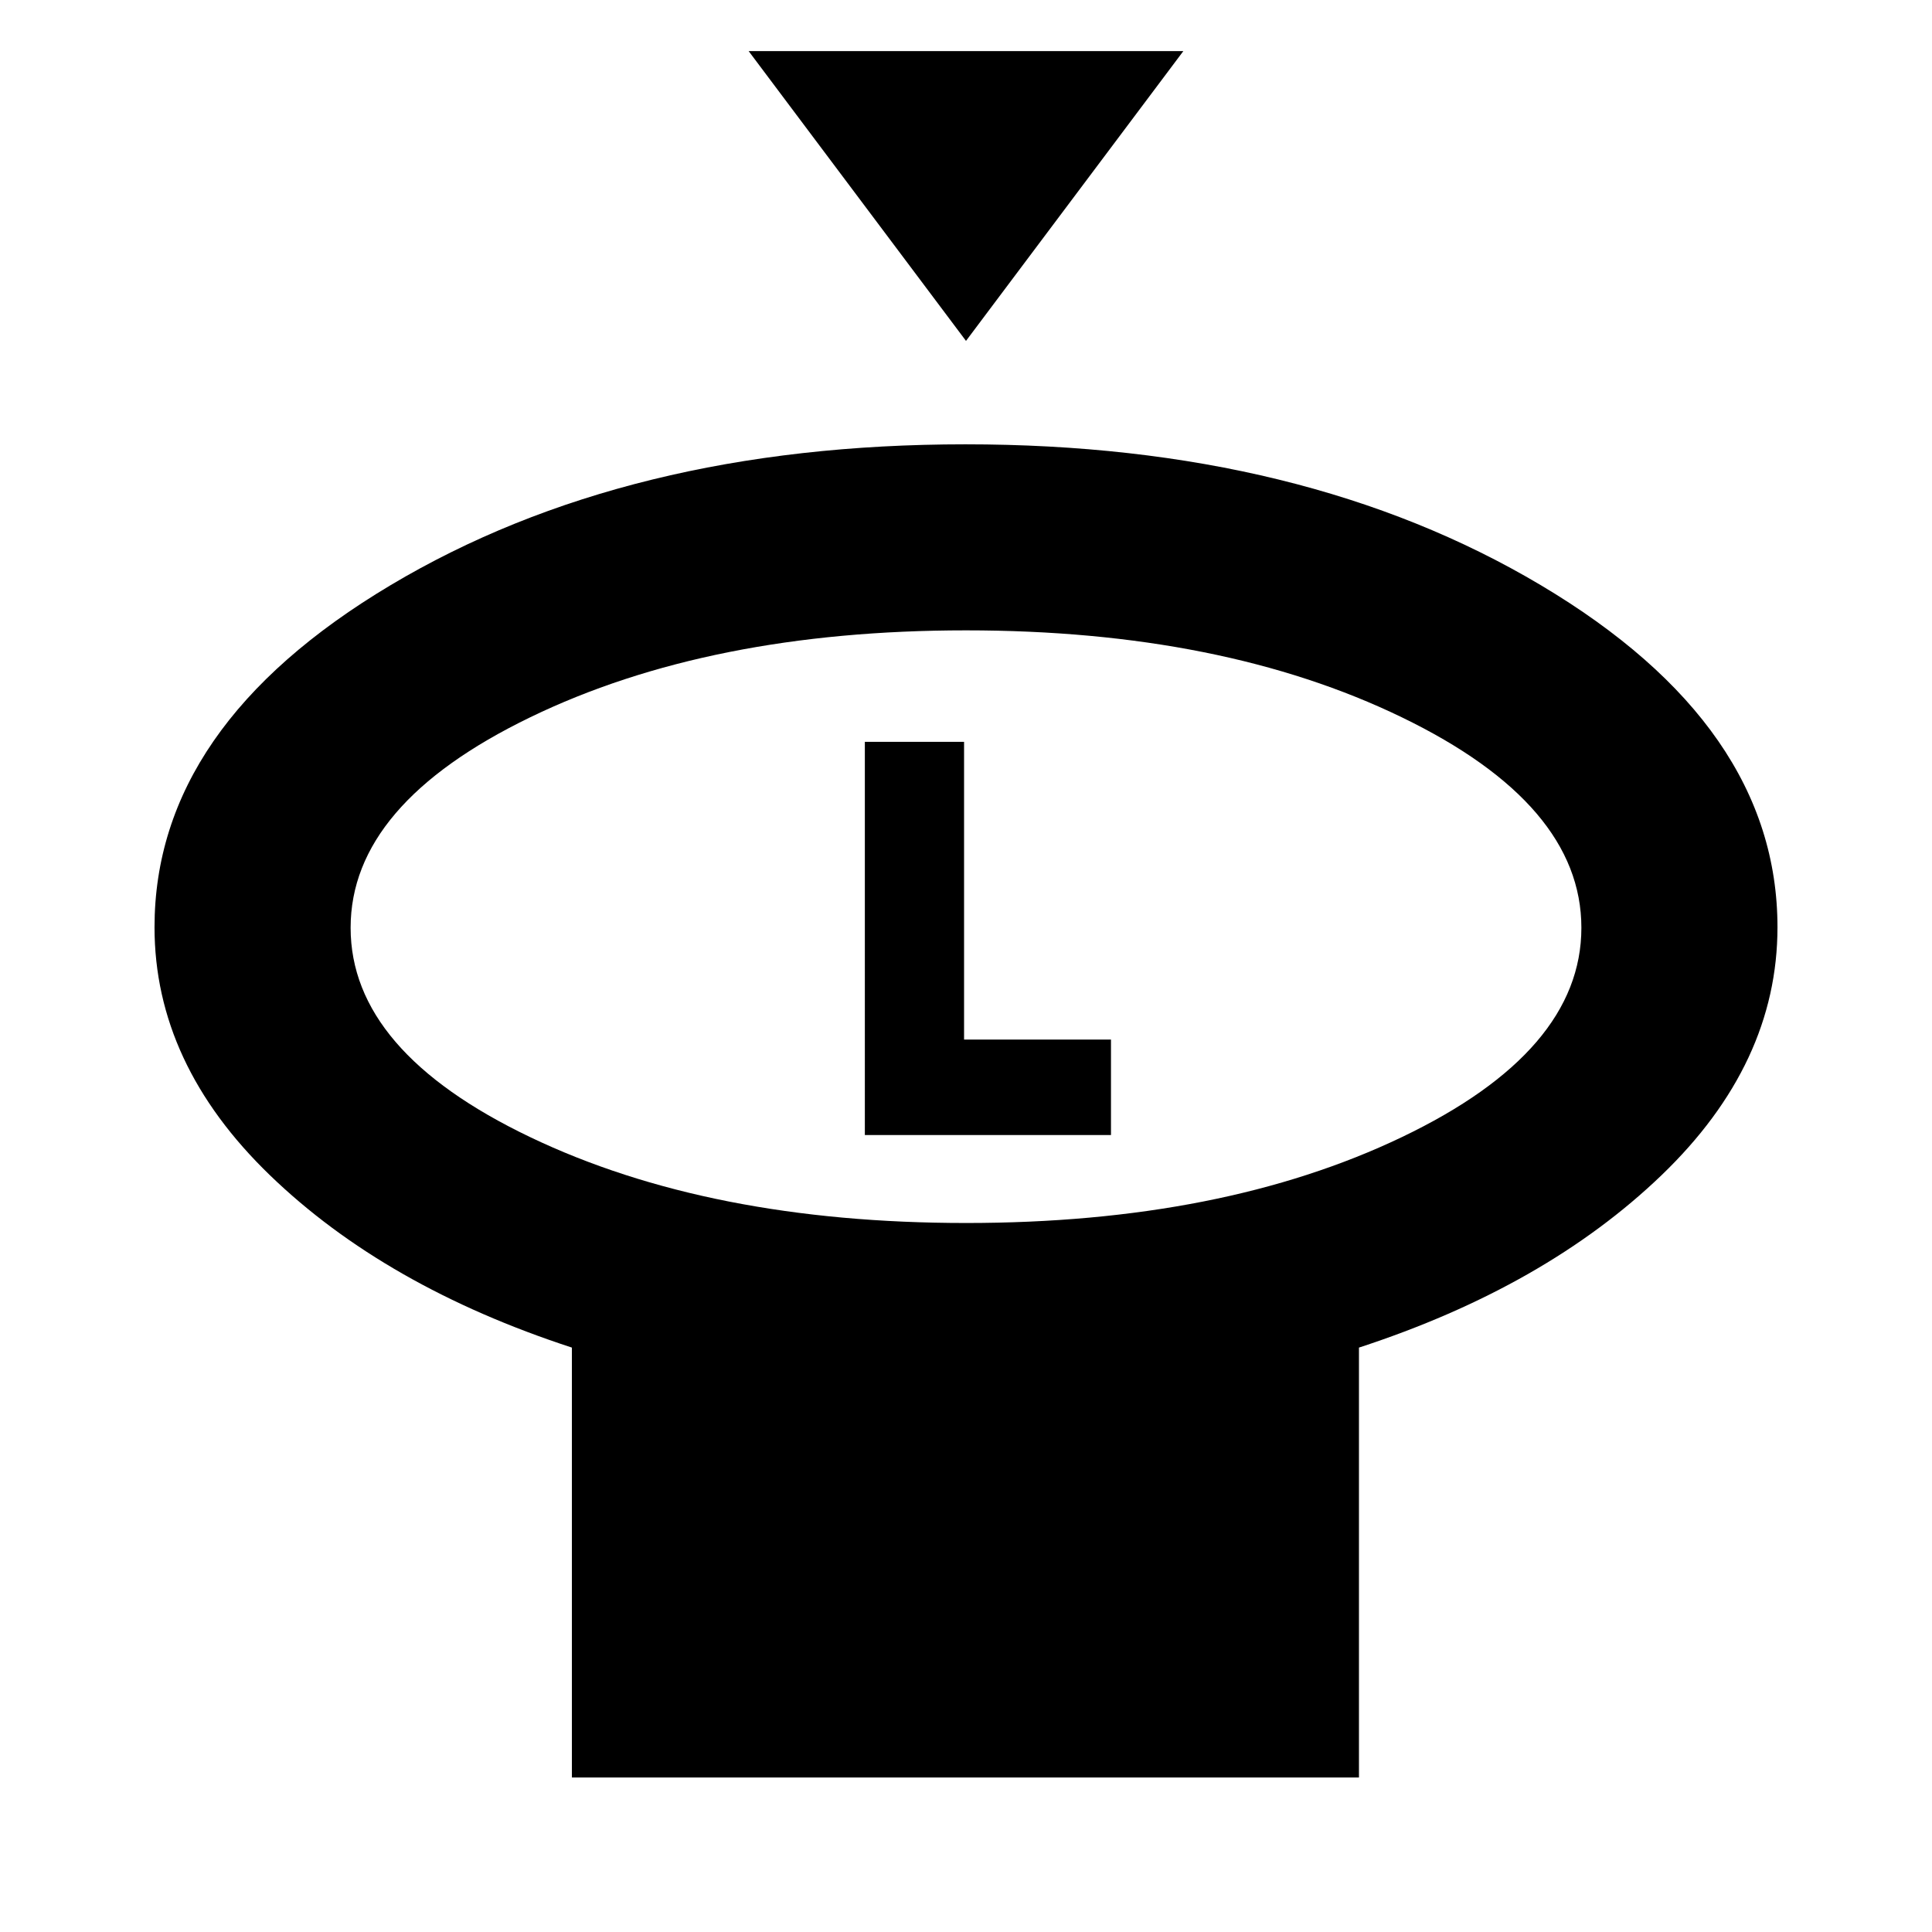 <svg xmlns="http://www.w3.org/2000/svg" height="20" viewBox="0 -960 960 960" width="20"><path d="m480-790.61-108-144h216l-108 144Zm0 438.31q127.4 0 216.59-42.68 89.19-42.67 89.19-104.02 0-61.34-89.19-104.56T480-646.78q-127.4 0-216.59 43.22T174.22-499q0 61.35 89.19 104.02Q352.6-352.3 480-352.3Zm195.26 61.91v213.61H284.17v-213.61q-92.69-30.26-150.04-85.64-57.35-55.38-57.35-123.23 0-100.04 117.35-170t285.57-69.96q168.21 0 285.87 69.96 117.65 69.96 117.65 170 0 67.85-57.63 123.23-57.63 55.38-150.33 85.64ZM480-499.26ZM429.74-396h122.3v-47.44h-73v-147.95h-49.3V-396Z"/></svg>